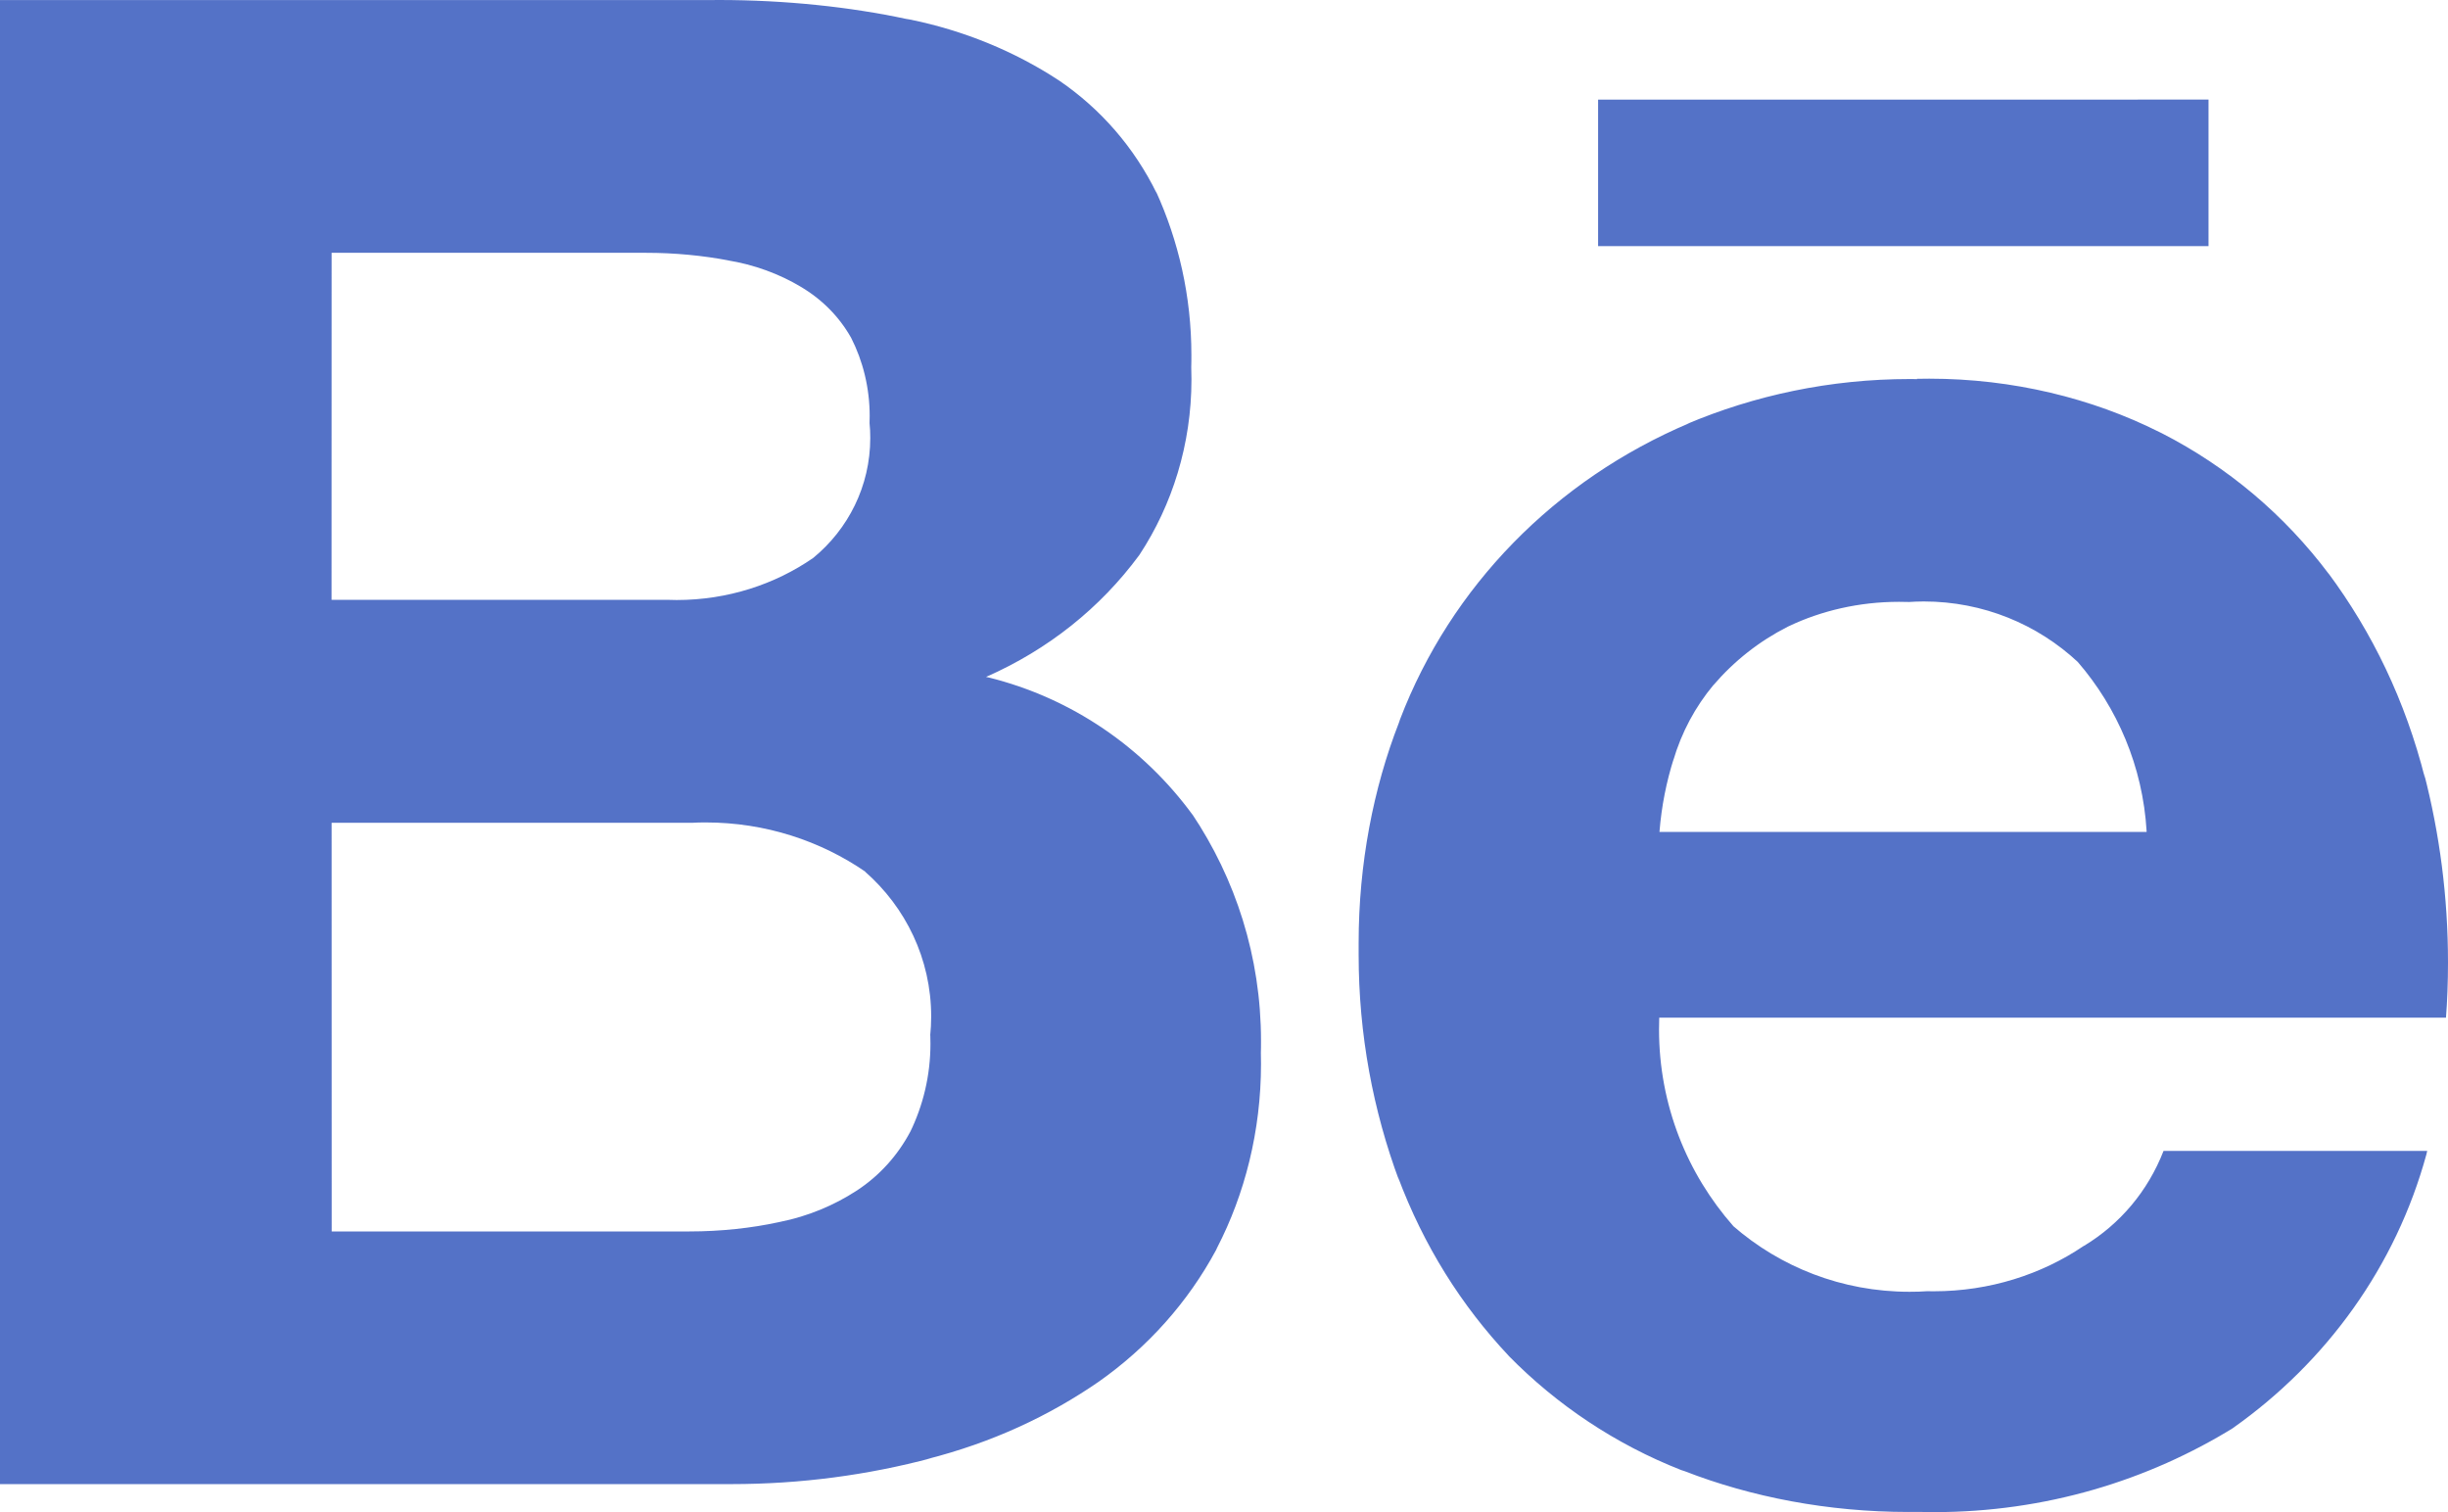 <svg width="34" height="21" viewBox="0 0 34 21" fill="none" xmlns="http://www.w3.org/2000/svg">
<path d="M4.606 11.427H9.611C9.668 11.423 9.735 11.422 9.803 11.422C10.629 11.422 11.396 11.677 12.025 12.11L12.012 12.103C12.578 12.598 12.933 13.317 12.933 14.117C12.933 14.209 12.928 14.299 12.919 14.388L12.921 14.377C12.922 14.412 12.923 14.453 12.923 14.495C12.923 14.937 12.82 15.357 12.637 15.73L12.645 15.713C12.466 16.051 12.213 16.328 11.905 16.531L11.897 16.536C11.586 16.739 11.222 16.892 10.831 16.97L10.812 16.974C10.44 17.055 10.013 17.102 9.575 17.102C9.556 17.102 9.536 17.102 9.518 17.102H9.522H4.607L4.606 11.427ZM26.503 8.361C26.568 8.357 26.642 8.353 26.718 8.353C27.547 8.353 28.3 8.673 28.858 9.193L28.857 9.192C29.407 9.828 29.761 10.646 29.814 11.543V11.554H23.048C23.077 11.192 23.145 10.857 23.246 10.537L23.237 10.57C23.356 10.165 23.547 9.815 23.798 9.513L23.794 9.519C24.083 9.181 24.433 8.905 24.829 8.704L24.848 8.695C25.294 8.483 25.819 8.358 26.374 8.358C26.419 8.358 26.465 8.359 26.509 8.36H26.502L26.503 8.361ZM26.628 5.265C26.597 5.265 26.562 5.264 26.526 5.264C25.422 5.264 24.371 5.489 23.418 5.893L23.469 5.874C21.595 6.666 20.151 8.148 19.446 9.988L19.429 10.038C19.075 10.946 18.87 11.996 18.87 13.094C18.87 13.117 18.87 13.14 18.87 13.163V13.159C18.87 13.19 18.87 13.224 18.87 13.26C18.87 14.365 19.07 15.424 19.435 16.404L19.414 16.34C19.775 17.304 20.297 18.131 20.956 18.831L20.951 18.827C21.624 19.513 22.439 20.058 23.35 20.416L23.397 20.431C24.32 20.79 25.389 20.998 26.506 20.998C26.548 20.998 26.591 20.998 26.633 20.997H26.627C26.698 20.999 26.781 21 26.865 21C28.401 21 29.834 20.565 31.043 19.815L31.011 19.834C32.319 18.911 33.277 17.58 33.7 16.032L33.711 15.984H30.049C29.831 16.544 29.445 16.998 28.95 17.299L28.938 17.305C28.355 17.699 27.634 17.933 26.858 17.933C26.825 17.933 26.792 17.933 26.76 17.932H26.765C26.692 17.938 26.607 17.94 26.521 17.94C25.581 17.94 24.724 17.595 24.071 17.026L24.075 17.029C23.433 16.301 23.042 15.345 23.042 14.297C23.042 14.24 23.043 14.182 23.045 14.125V14.133H33.972C33.99 13.902 34 13.635 34 13.365C34 12.458 33.884 11.578 33.666 10.737L33.681 10.811C33.408 9.731 32.949 8.783 32.335 7.956L32.35 7.978C31.73 7.151 30.939 6.484 30.026 6.017L29.989 5.999C29.058 5.532 27.959 5.259 26.794 5.259C26.734 5.259 26.675 5.26 26.616 5.261H26.625L26.628 5.265ZM4.606 3.511H8.914C8.931 3.511 8.953 3.511 8.973 3.511C9.371 3.511 9.76 3.548 10.136 3.62L10.098 3.614C10.479 3.676 10.82 3.803 11.125 3.984L11.112 3.977C11.412 4.152 11.652 4.394 11.817 4.684L11.822 4.693C11.984 5.011 12.079 5.384 12.079 5.779C12.079 5.813 12.078 5.847 12.077 5.881V5.876C12.084 5.938 12.087 6.011 12.087 6.083C12.087 6.752 11.779 7.351 11.295 7.748L11.291 7.751C10.763 8.115 10.107 8.333 9.398 8.333C9.352 8.333 9.304 8.332 9.258 8.33H9.264H4.605L4.606 3.511ZM22.196 1.384V3.418H30.674V1.383L22.196 1.384ZM0 0.001V20.611H10.137C10.143 20.611 10.151 20.611 10.158 20.611C11.123 20.611 12.057 20.485 12.945 20.248L12.871 20.265C13.776 20.035 14.57 19.667 15.273 19.18L15.25 19.196C15.942 18.711 16.5 18.084 16.891 17.358L16.904 17.329C17.288 16.586 17.514 15.708 17.514 14.777C17.514 14.725 17.513 14.671 17.512 14.619V14.626C17.514 14.575 17.514 14.514 17.514 14.453C17.514 13.287 17.16 12.203 16.553 11.298L16.566 11.319C15.879 10.379 14.884 9.694 13.729 9.408L13.695 9.401C14.564 9.019 15.284 8.438 15.818 7.716L15.828 7.702C16.28 7.014 16.548 6.173 16.548 5.27C16.548 5.212 16.547 5.154 16.545 5.096V5.103C16.547 5.051 16.547 4.989 16.547 4.928C16.547 4.117 16.37 3.346 16.052 2.651L16.066 2.686C15.75 2.042 15.285 1.512 14.715 1.122L14.701 1.113C14.097 0.717 13.389 0.422 12.627 0.269L12.588 0.263C11.806 0.096 10.906 0 9.984 0C9.94 0 9.896 -8.10268e-08 9.852 0.001H9.858H0Z" fill="#5472C7"/>
</svg>
